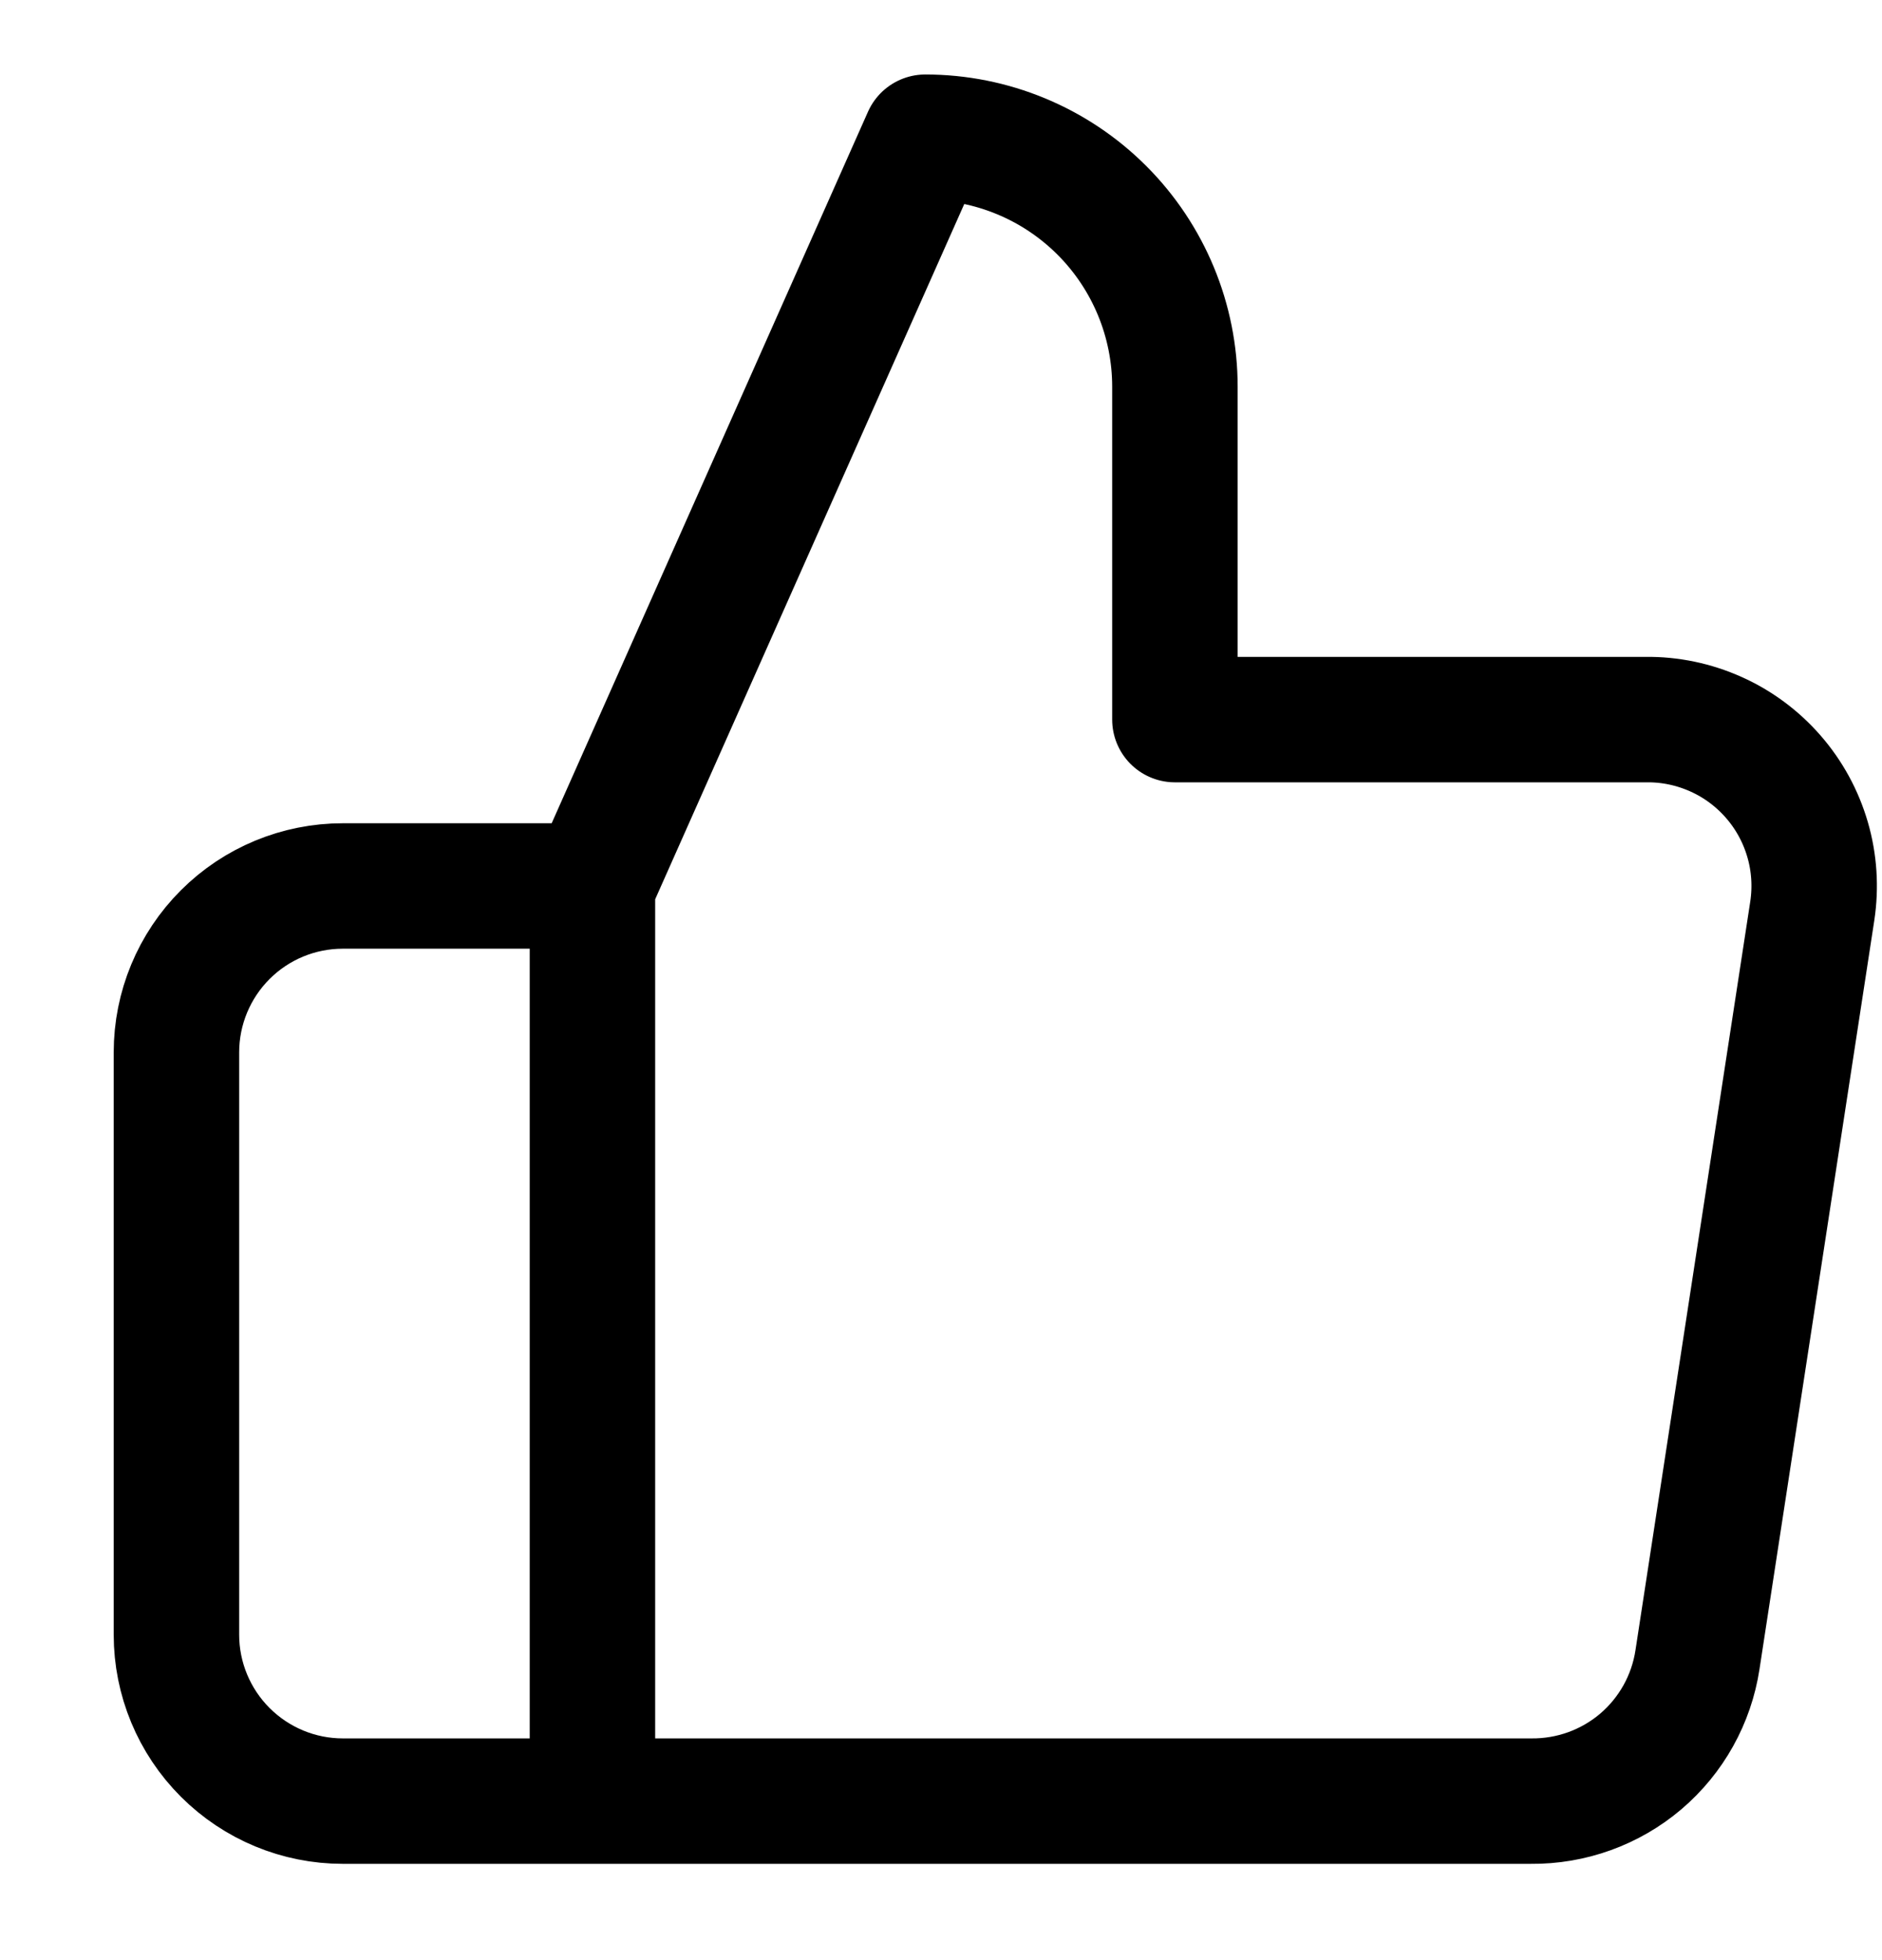 <svg width="24" height="25" viewBox="0 0 24 25" fill="none" xmlns="http://www.w3.org/2000/svg">
<path d="M7.555 22.972H4.372C3.809 22.972 3.27 22.748 2.872 22.35C2.474 21.952 2.25 21.412 2.25 20.85V13.422C2.25 12.859 2.474 12.319 2.872 11.921C3.27 11.523 3.809 11.3 4.372 11.3H7.555M14.983 9.178V4.933C14.983 4.089 14.648 3.279 14.051 2.682C13.454 2.085 12.644 1.75 11.8 1.75L7.555 11.3V22.972H19.524C20.036 22.977 20.533 22.798 20.923 22.467C21.313 22.135 21.57 21.674 21.647 21.168L23.111 11.618C23.157 11.314 23.137 11.003 23.051 10.708C22.965 10.412 22.816 10.139 22.614 9.907C22.412 9.675 22.162 9.489 21.882 9.364C21.601 9.238 21.296 9.174 20.989 9.178H14.983Z" stroke="black" stroke-width="1.6" stroke-linecap="round" stroke-linejoin="round"/>
</svg>
